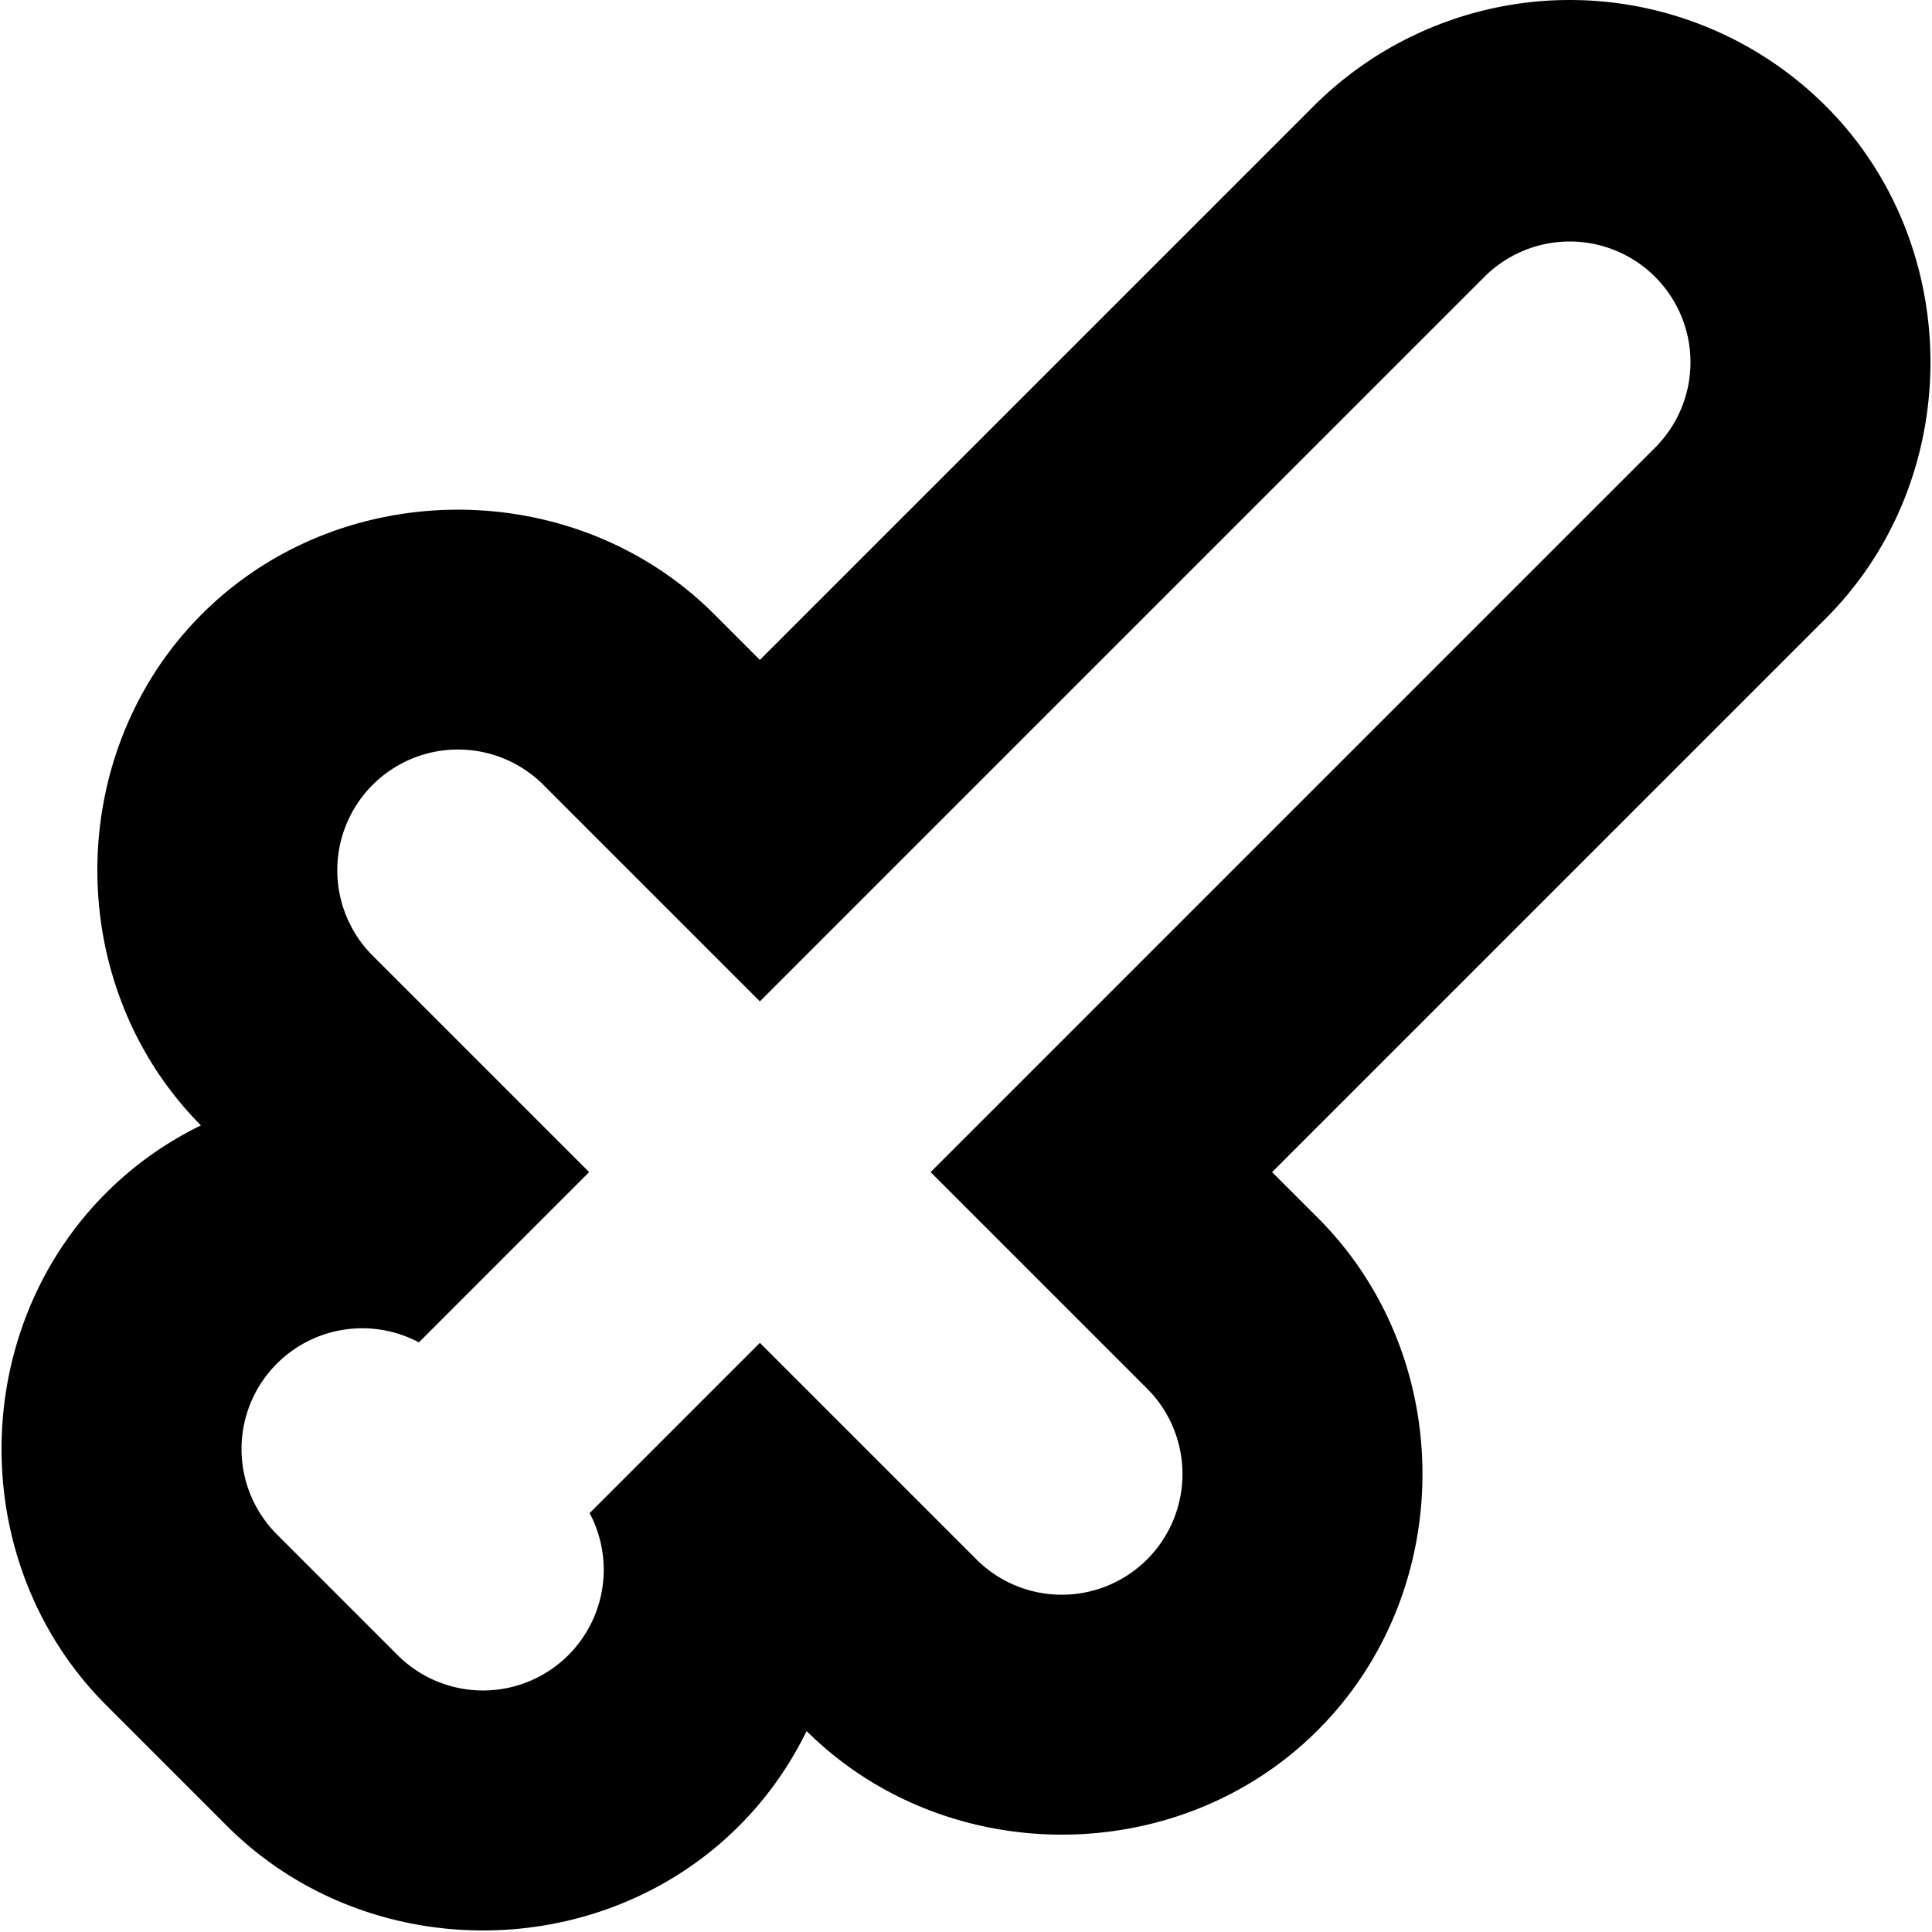 <svg fill="currentColor" version="1.1" viewBox="0 0 16 16" xmlns="http://www.w3.org/2000/svg">
	<path
		d="m13 0c-0.795 1.2031e-4 -1.559 0.317-2.121 0.879l-4.586 4.586-0.379-0.379c-0.577-0.577-1.349-0.865-2.121-0.865-0.772 0-1.544 0.288-2.121 0.865-1.152 1.152-1.154 3.079-0.008 4.234-0.285 0.139-0.551 0.325-0.785 0.559-1.155 1.155-1.155 3.087 0 4.242l1 1c1.155 1.155 3.087 1.155 4.242 0 0.234-0.234 0.419-0.5 0.559-0.785 1.156 1.146 3.083 1.144 4.234-0.008 1.155-1.155 1.155-3.087 0-4.242l-0.379-0.379 4.586-4.586c1.155-1.155 1.155-3.087 0-4.242-0.562-0.562-1.326-0.879-2.121-0.879zm0 2a1 1 0 0 1 0.707 0.293 1 1 0 0 1 0 1.414l-6 6 1.793 1.793a1 1 0 0 1 0 1.414 1 1 0 0 1-1.414 0l-1.793-1.793-1.41 1.41a1 1 0 0 1-0.176 1.176 1 1 0 0 1-1.414 0l-1-1a1 1 0 0 1 0-1.414 1 1 0 0 1 1.176-0.176l1.41-1.41-1.793-1.793a1 1 0 0 1 0-1.414 1 1 0 0 1 1.414 0l1.793 1.793 6-6a1 1 0 0 1 0.707-0.293z"
		fill="currentColor" stop-color="#000000" stroke-linecap="round"
		style="font-variation-settings:'wght' 600;paint-order:stroke fill markers" />
</svg>